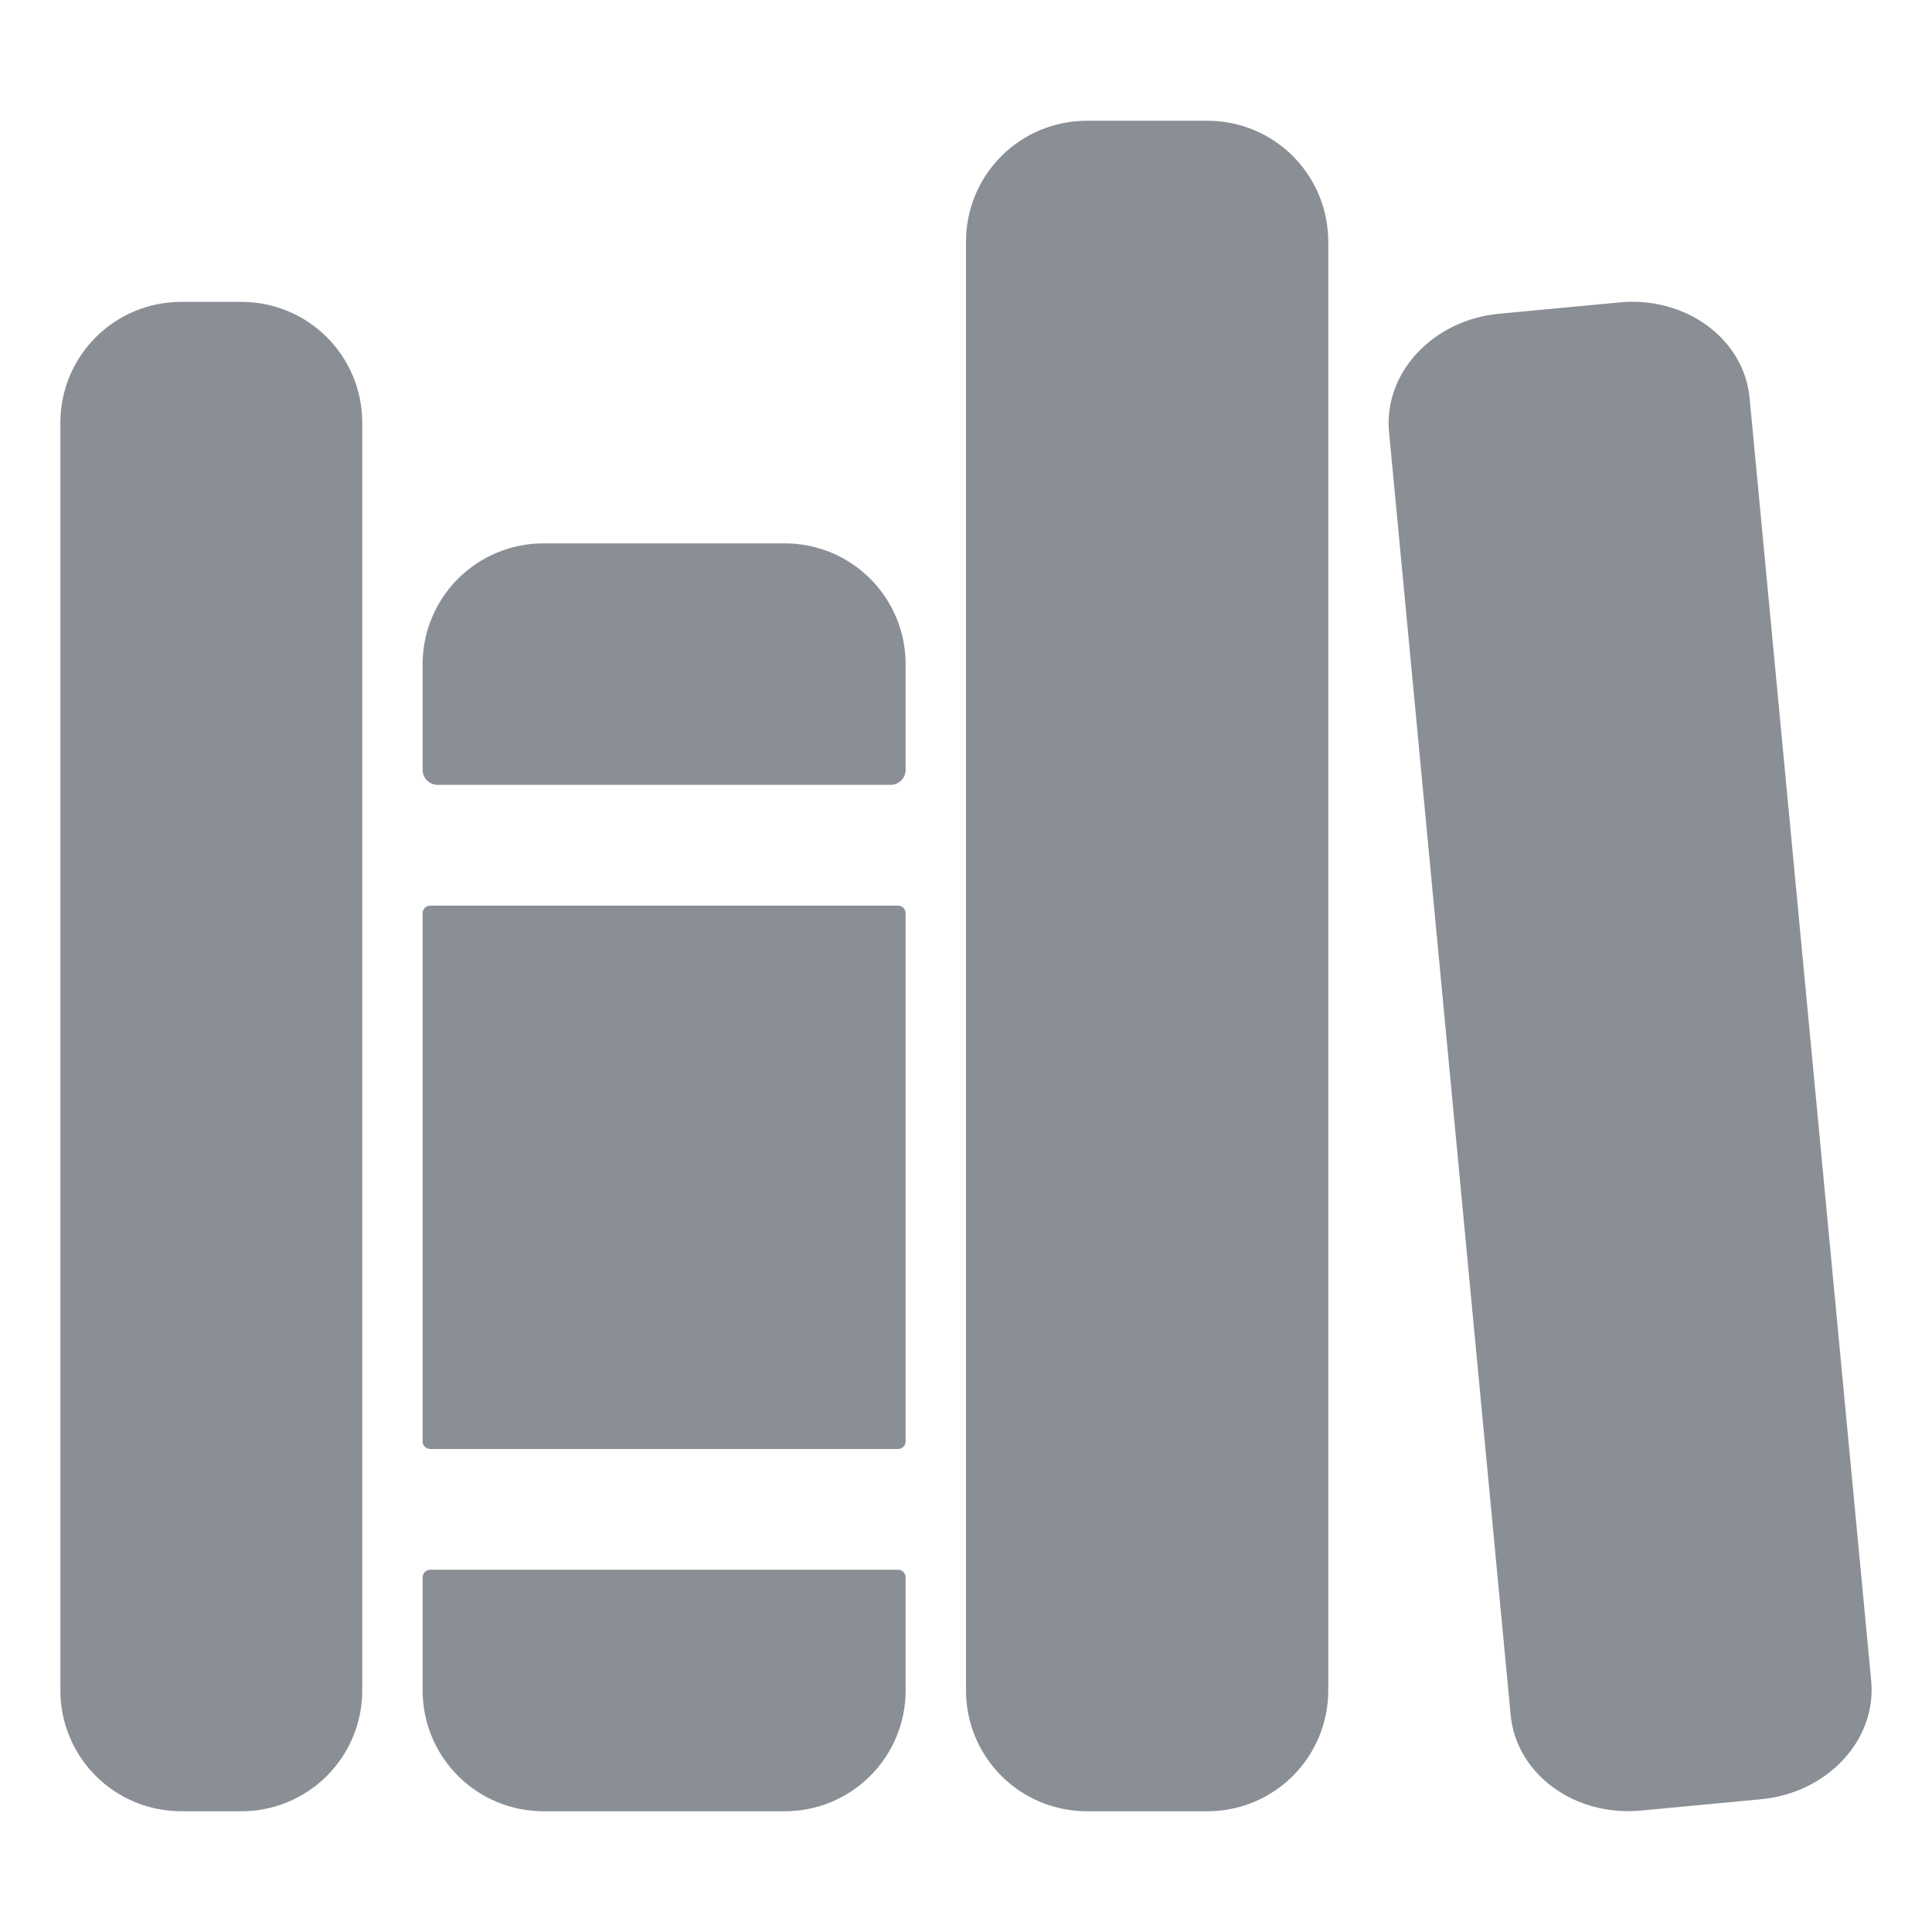 <svg width="36" height="36" viewBox="0 0 36 36" fill="none" xmlns="http://www.w3.org/2000/svg">
<path d="M4.5 33.75H3.375C2.778 33.75 2.206 33.513 1.784 33.091C1.362 32.669 1.125 32.097 1.125 31.5V7.875C1.125 7.278 1.362 6.706 1.784 6.284C2.206 5.862 2.778 5.625 3.375 5.625H4.5C5.097 5.625 5.669 5.862 6.091 6.284C6.513 6.706 6.75 7.278 6.75 7.875V31.5C6.75 32.097 6.513 32.669 6.091 33.091C5.669 33.513 5.097 33.75 4.5 33.75Z" fill="#8A8E95"/>
<path d="M16.875 12.375C16.875 11.778 16.638 11.206 16.216 10.784C15.794 10.362 15.222 10.125 14.625 10.125H10.125C9.528 10.125 8.956 10.362 8.534 10.784C8.112 11.206 7.875 11.778 7.875 12.375V14.344C7.875 14.418 7.905 14.49 7.957 14.543C8.01 14.595 8.082 14.625 8.156 14.625H16.594C16.668 14.625 16.74 14.595 16.793 14.543C16.845 14.49 16.875 14.418 16.875 14.344V12.375Z" fill="#8A8E95"/>
<path d="M7.875 31.5C7.875 32.097 8.112 32.669 8.534 33.091C8.956 33.513 9.528 33.75 10.125 33.75H14.625C15.222 33.75 15.794 33.513 16.216 33.091C16.638 32.669 16.875 32.097 16.875 31.5V29.391C16.875 29.353 16.86 29.318 16.834 29.291C16.807 29.265 16.772 29.25 16.734 29.25H8.016C7.978 29.25 7.943 29.265 7.916 29.291C7.89 29.318 7.875 29.353 7.875 29.391V31.5Z" fill="#8A8E95"/>
<path d="M16.734 16.875H8.016C7.938 16.875 7.875 16.938 7.875 17.016V26.859C7.875 26.937 7.938 27 8.016 27H16.734C16.812 27 16.875 26.937 16.875 26.859V17.016C16.875 16.938 16.812 16.875 16.734 16.875Z" fill="#8A8E95"/>
<path d="M22.5 33.75H20.25C19.653 33.75 19.081 33.513 18.659 33.091C18.237 32.669 18 32.097 18 31.5V4.5C18 3.903 18.237 3.331 18.659 2.909C19.081 2.487 19.653 2.25 20.25 2.25H22.5C23.097 2.25 23.669 2.487 24.091 2.909C24.513 3.331 24.75 3.903 24.75 4.5V31.5C24.75 32.097 24.513 32.669 24.091 33.091C23.669 33.513 23.097 33.75 22.5 33.75Z" fill="#8A8E95"/>
<path d="M34.867 31.321L32.601 7.414C32.497 6.314 31.41 5.516 30.173 5.635L27.934 5.846C26.697 5.963 25.779 6.95 25.883 8.051L28.149 31.957C28.253 33.057 29.34 33.855 30.577 33.737L32.816 33.526C34.053 33.408 34.971 32.421 34.867 31.321V31.321Z" fill="#8A8E95"/>
</svg>
